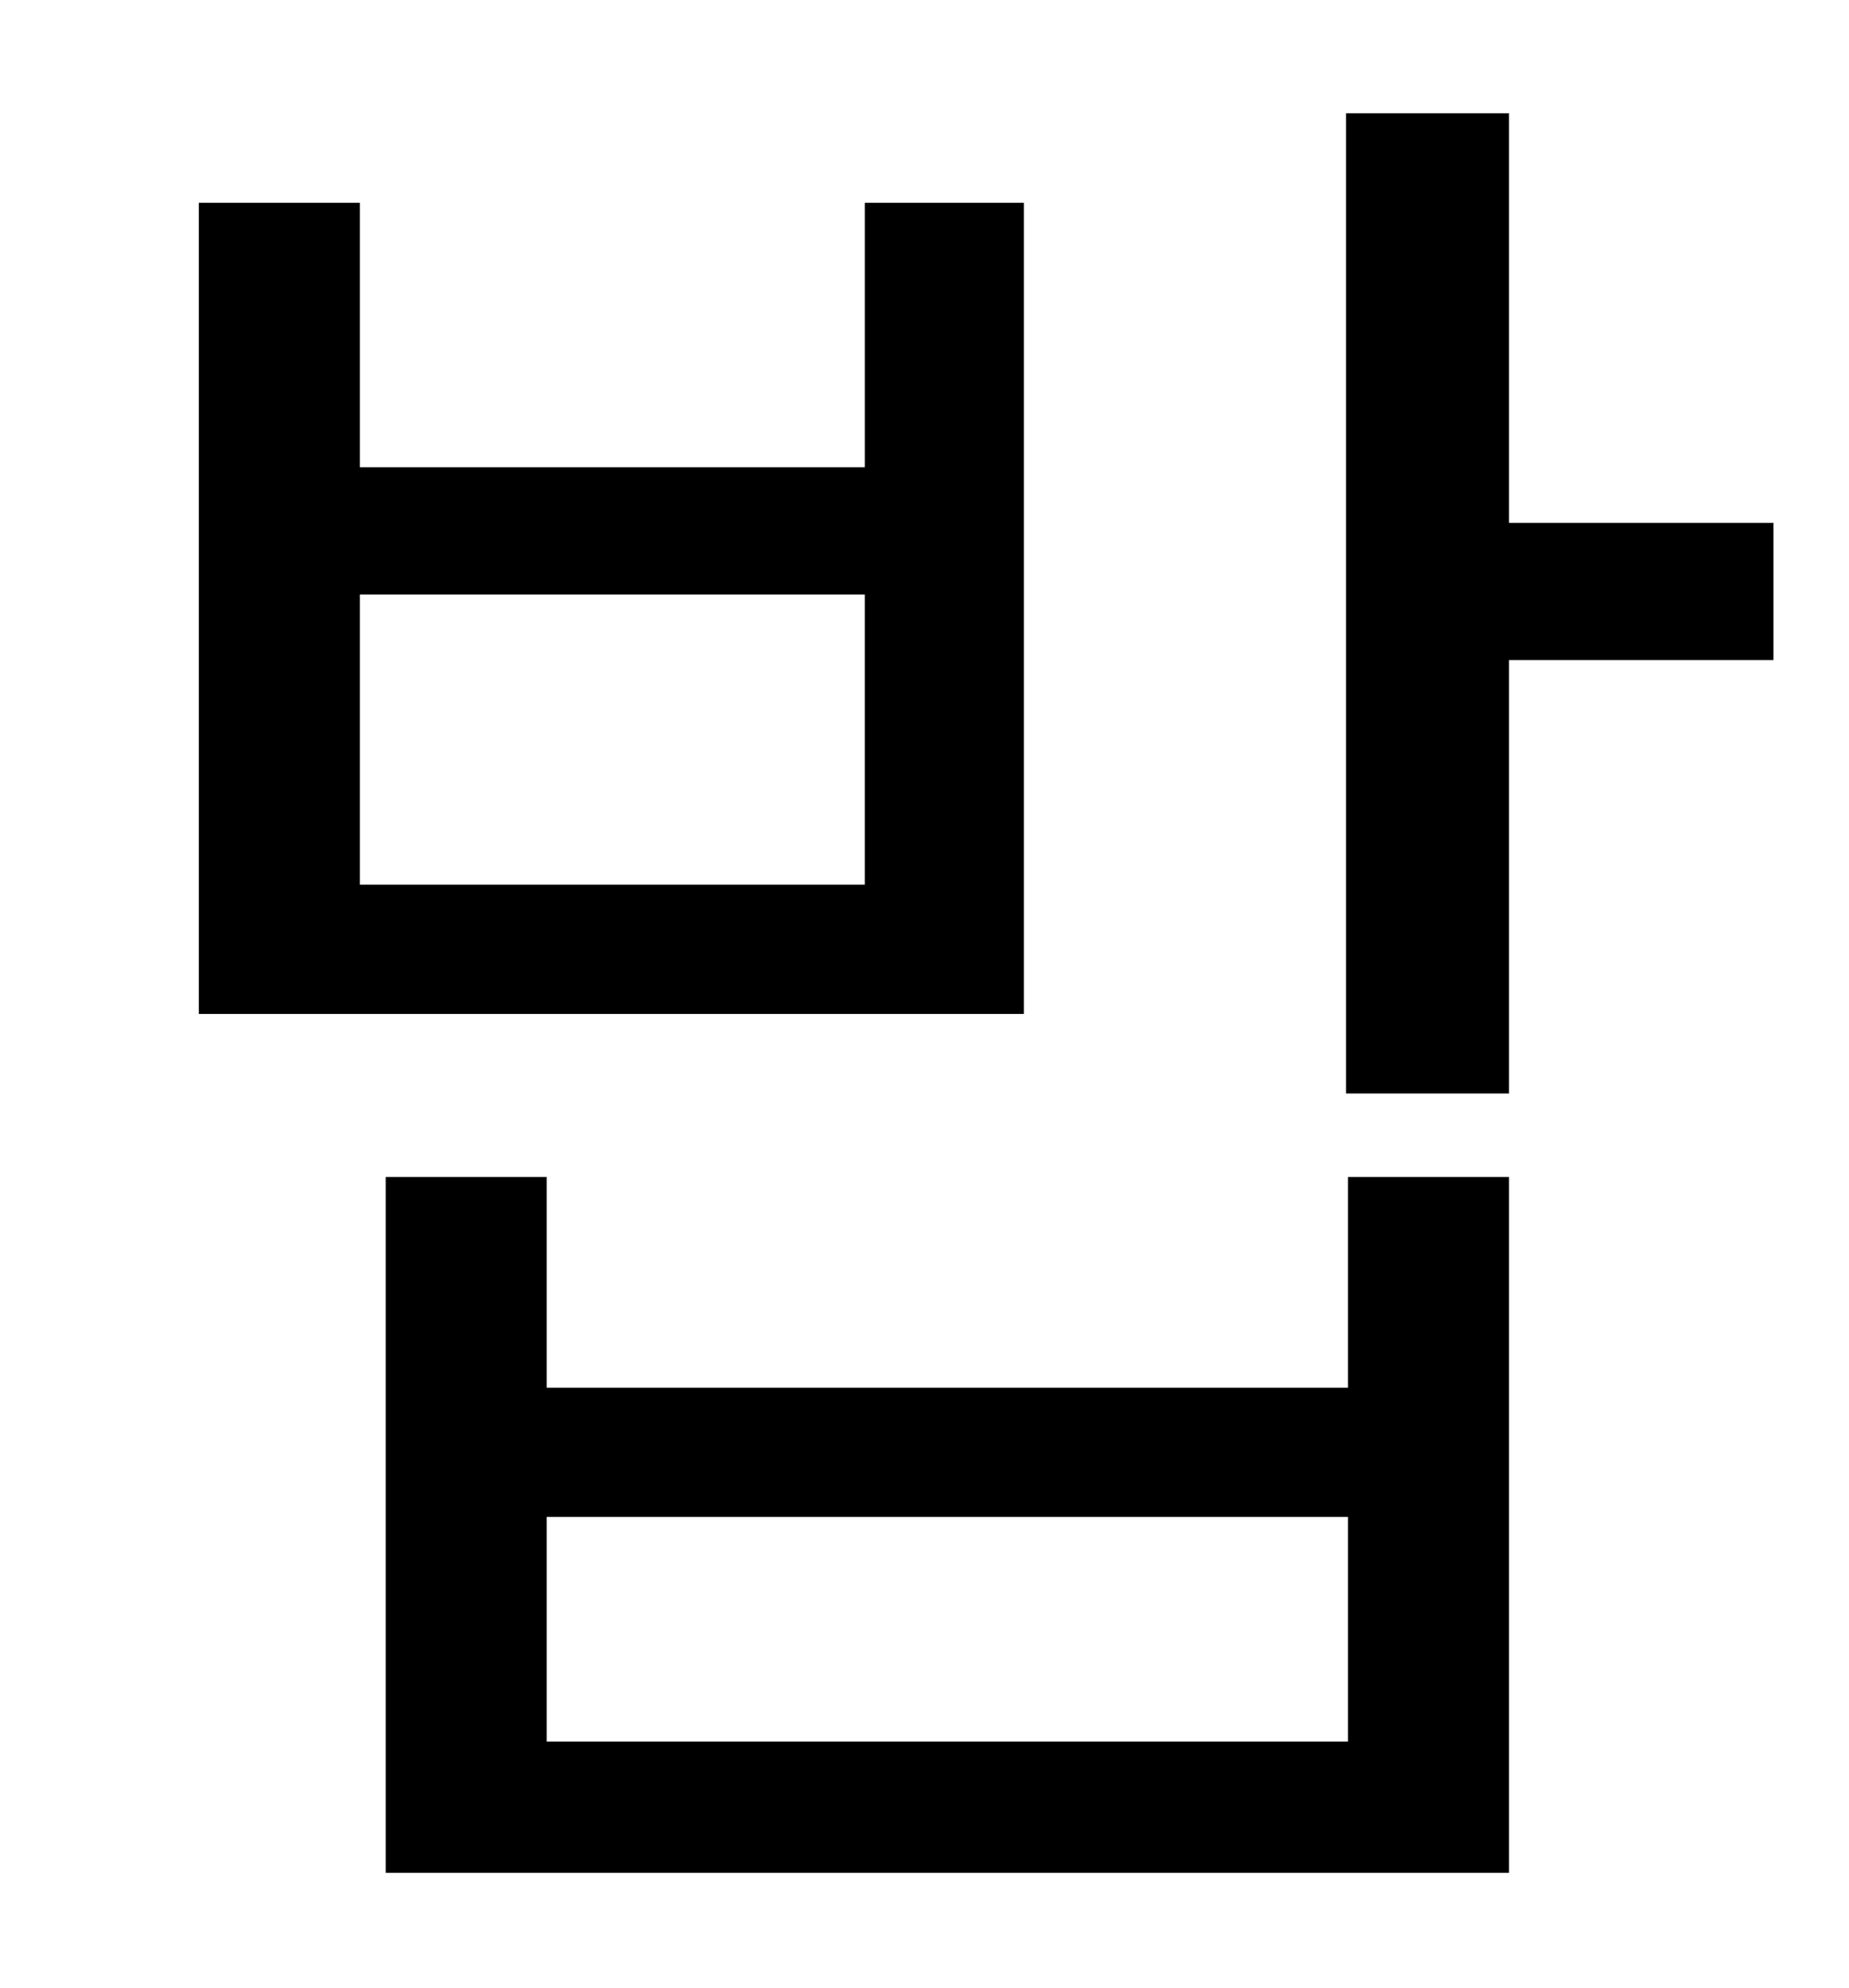 <?xml version="1.0" standalone="no"?>
<!DOCTYPE svg PUBLIC "-//W3C//DTD SVG 1.1//EN" "http://www.w3.org/Graphics/SVG/1.1/DTD/svg11.dtd" >
<svg xmlns="http://www.w3.org/2000/svg" xmlns:xlink="http://www.w3.org/1999/xlink" version="1.1" viewBox="-10 0 930 1000">
   <path fill="currentColor"
d="M425 445v-146h-254v146h254zM505 102v408h-415v-408h81v133h254v-133h80zM668 876v-113h-403v113h403zM668 698v-106h81v350h-565v-350h81v106h403zM882 263v69h-133v218h-82v-493h82v206h133z" />
</svg>
